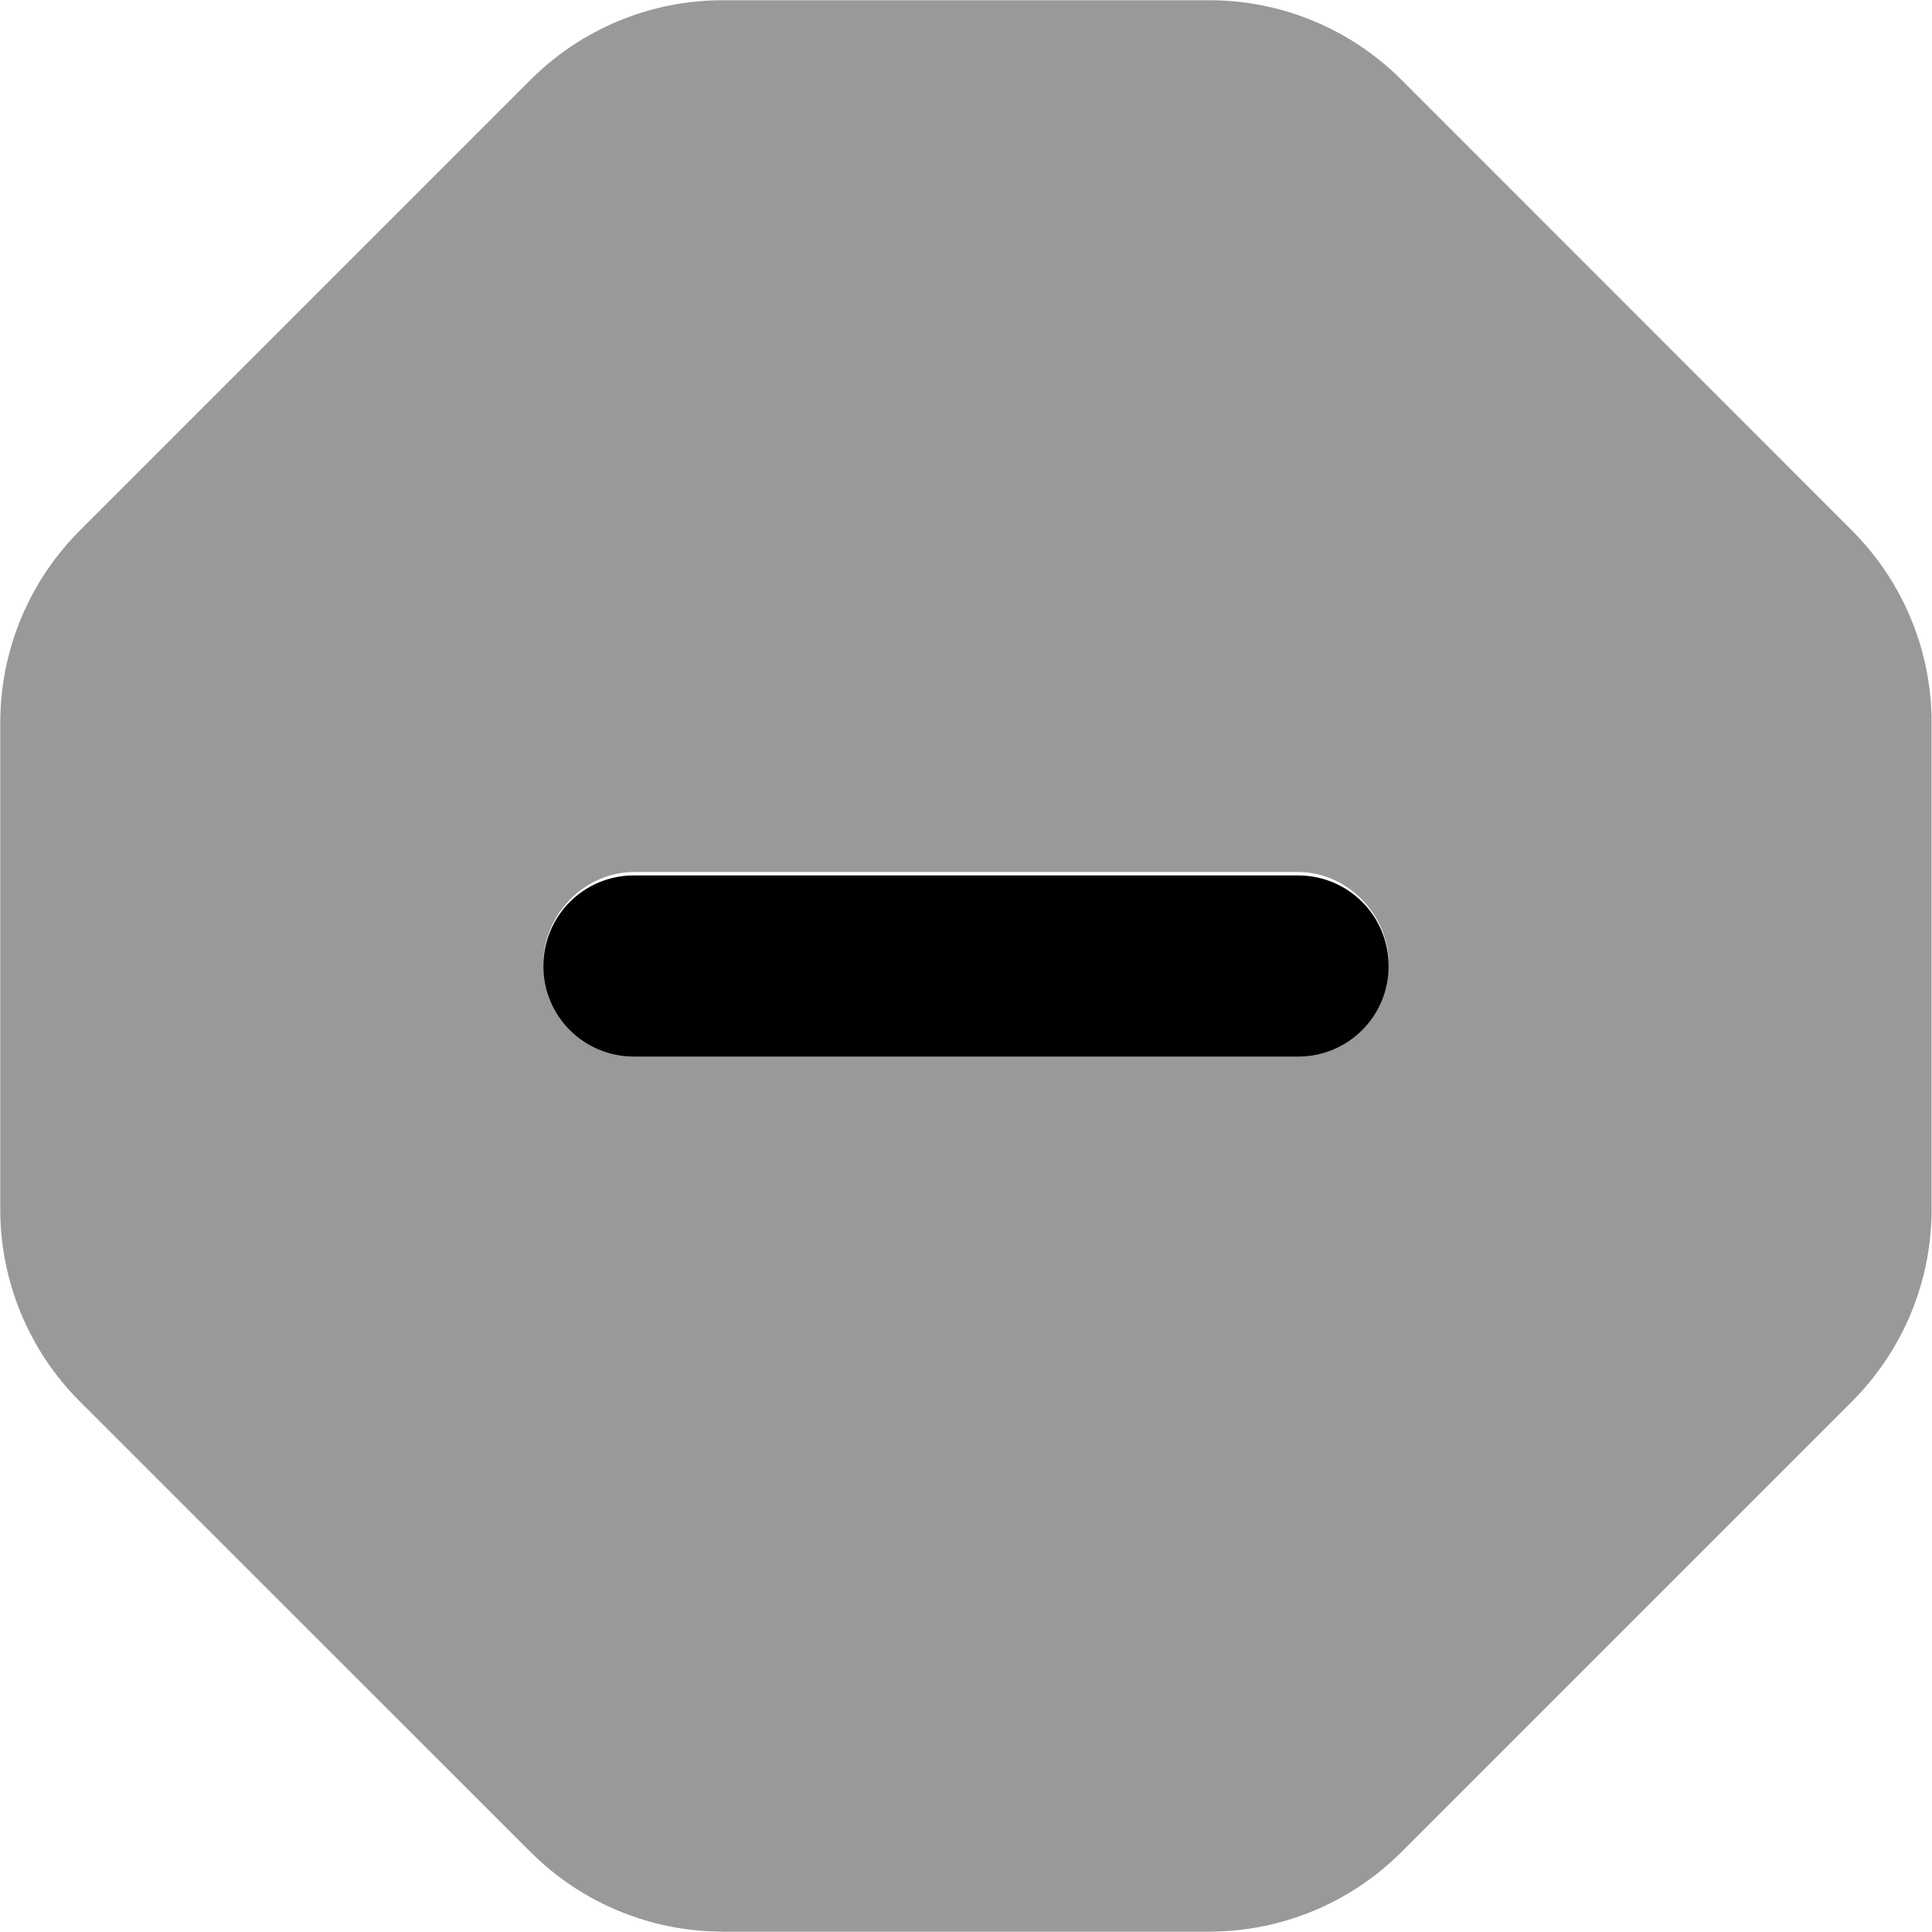 <svg fill="currentColor" xmlns="http://www.w3.org/2000/svg" viewBox="0 0 512 512"><!--! Font Awesome Pro 6.3.0 by @fontawesome - https://fontawesome.com License - https://fontawesome.com/license (Commercial License) Copyright 2023 Fonticons, Inc. --><defs><style>.fa-secondary{opacity:.4}</style></defs><path class="fa-primary" d="M144 256C144 242.7 154.7 232 168 232H344C357.3 232 368 242.7 368 256C368 269.3 357.3 280 344 280H168C154.7 280 144 269.3 144 256z"/><path class="fa-secondary" d="M140.6 21.15C154.1 7.648 172.4 .062 191.5 .062H320.5C339.6 .062 357.9 7.648 371.4 21.15L490.8 140.6C504.3 154.1 511.9 172.4 511.9 191.5V320.5C511.9 339.6 504.3 357.9 490.8 371.4L371.4 490.8C357.9 504.3 339.6 511.9 320.5 511.9H191.5C172.4 511.9 154.1 504.3 140.6 490.8L21.15 371.4C7.652 357.9 .067 339.6 .067 320.5V191.5C.067 172.4 7.652 154.1 21.15 140.6L140.6 21.15zM168 231.1C154.7 231.1 144 242.7 144 255.1C144 269.3 154.7 279.1 168 279.1H344C357.3 279.1 368 269.3 368 255.1C368 242.7 357.3 231.1 344 231.1H168z"/></svg>